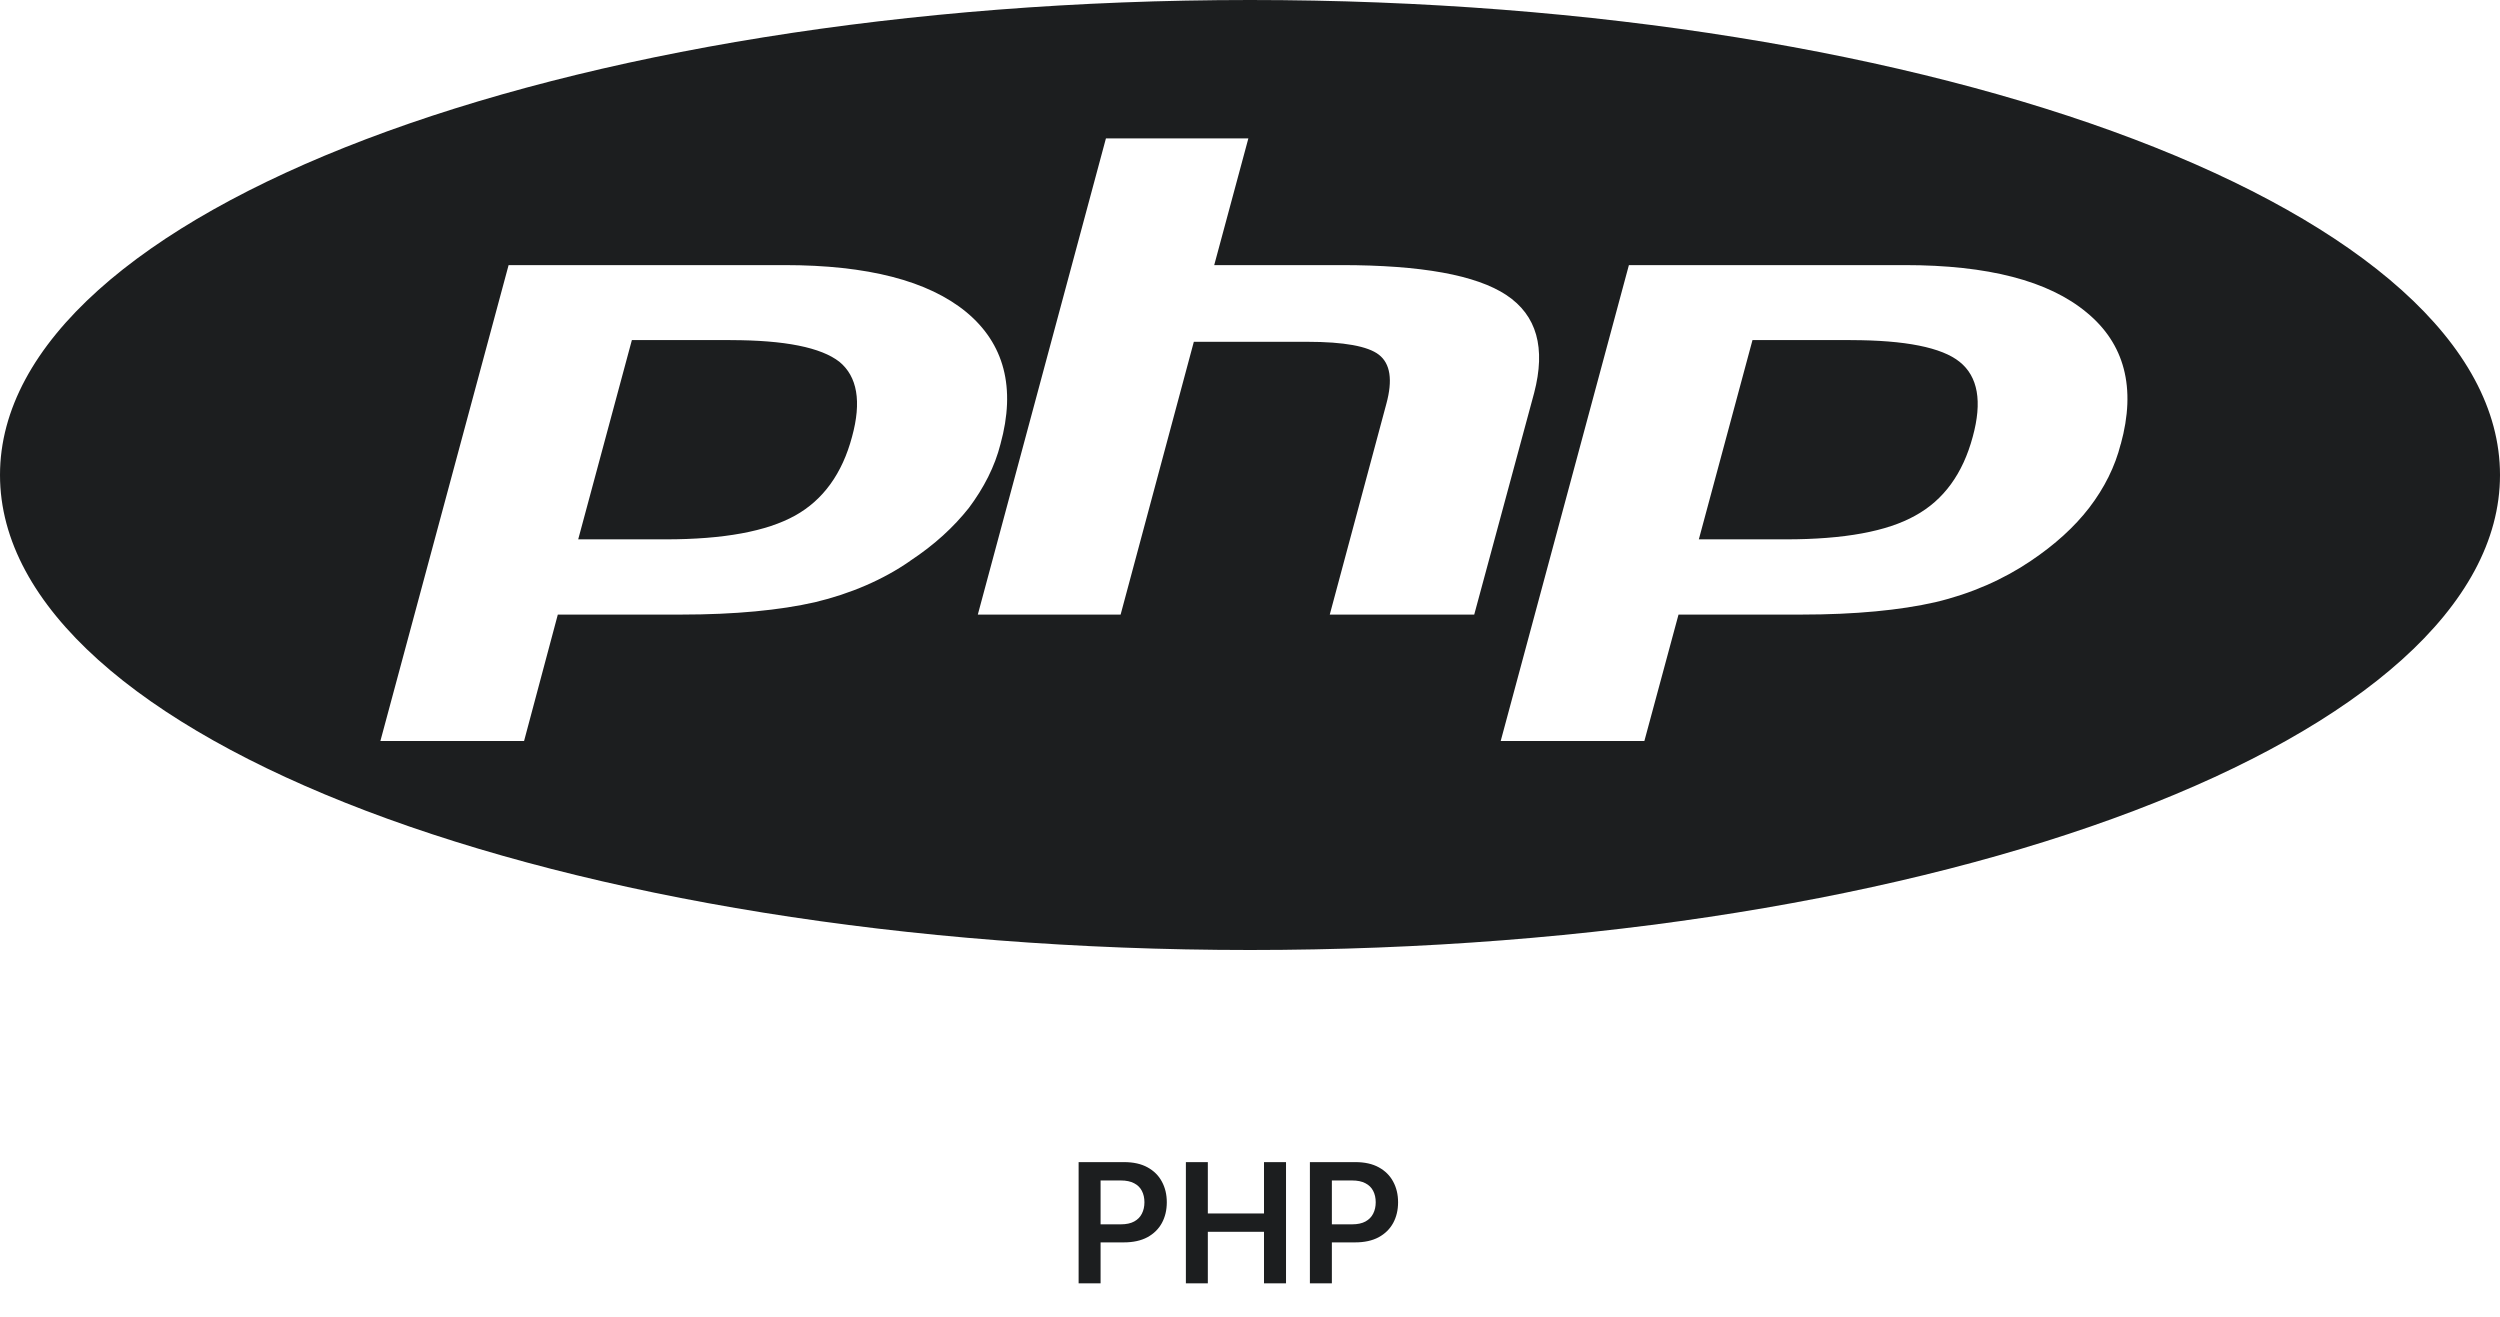 <svg width="150" height="79" viewBox="0 0 150 79" fill="none" xmlns="http://www.w3.org/2000/svg">
<path d="M64.717 77V69.727H67.445C68.003 69.727 68.472 69.831 68.851 70.04C69.232 70.248 69.52 70.535 69.714 70.899C69.91 71.261 70.008 71.673 70.008 72.135C70.008 72.601 69.91 73.016 69.714 73.378C69.517 73.74 69.227 74.025 68.844 74.234C68.46 74.44 67.988 74.543 67.427 74.543H65.619V73.46H67.249C67.576 73.46 67.844 73.403 68.052 73.289C68.26 73.175 68.414 73.019 68.513 72.82C68.615 72.621 68.666 72.393 68.666 72.135C68.666 71.877 68.615 71.65 68.513 71.453C68.414 71.257 68.259 71.104 68.048 70.995C67.84 70.884 67.571 70.828 67.242 70.828H66.035V77H64.717ZM71.153 77V69.727H72.47V72.806H75.84V69.727H77.161V77H75.84V73.91H72.47V77H71.153ZM78.594 77V69.727H81.322C81.88 69.727 82.349 69.831 82.728 70.04C83.109 70.248 83.397 70.535 83.591 70.899C83.787 71.261 83.885 71.673 83.885 72.135C83.885 72.601 83.787 73.016 83.591 73.378C83.394 73.74 83.104 74.025 82.721 74.234C82.337 74.44 81.865 74.543 81.304 74.543H79.496V73.46H81.126C81.453 73.46 81.721 73.403 81.929 73.289C82.137 73.175 82.291 73.019 82.39 72.82C82.492 72.621 82.543 72.393 82.543 72.135C82.543 71.877 82.492 71.65 82.39 71.453C82.291 71.257 82.136 71.104 81.925 70.995C81.717 70.884 81.448 70.828 81.119 70.828H79.912V77H78.594Z" fill="#1C1E1F"/>
<path d="M43.823 20.403H37.913L34.692 32.361H39.942C43.406 32.361 45.994 31.886 47.705 30.935C49.388 30 50.536 28.412 51.122 26.207C51.703 24.091 51.436 22.591 50.367 21.71C49.266 20.847 47.091 20.407 43.823 20.407V20.403ZM75 0C33.567 0 0 12.77 0 28.5C0 44.23 33.567 57 75 57C116.433 57 150 44.23 150 28.5C150 12.77 116.433 0 75 0ZM54.614 33.651C53.002 34.778 51.028 35.625 48.9 36.133C46.8 36.61 44.119 36.875 40.87 36.875H33.469L31.444 44.46H22.823L30.516 15.906H47.067C52.05 15.906 55.688 16.841 57.98 18.727C60.253 20.613 60.961 23.261 60.028 26.648C59.691 27.989 59.03 29.276 58.13 30.478C57.225 31.619 56.081 32.682 54.609 33.651H54.614ZM79.786 36.875L83.18 24.233C83.569 22.801 83.423 21.819 82.734 21.284C82.078 20.772 80.634 20.508 78.441 20.508H71.63L67.237 36.875H58.669L66.356 8.303H74.902L72.853 15.906H80.47C85.284 15.906 88.575 16.505 90.384 17.704C92.217 18.923 92.752 20.877 92.048 23.579L88.453 36.878L79.786 36.875ZM127.242 26.648C126.905 27.989 126.267 29.276 125.344 30.478C124.463 31.619 123.295 32.682 121.852 33.651C120.216 34.761 118.266 35.625 116.114 36.133C114.014 36.61 111.328 36.875 108.084 36.875H100.711L98.662 44.46H90.042L97.734 15.906H114.286C119.269 15.906 122.906 16.841 125.198 18.747C127.472 20.616 128.18 23.261 127.247 26.648H127.242ZM111.037 20.403H105.15L101.93 32.361H107.156C110.644 32.361 113.231 31.886 114.919 30.935C116.625 30 117.773 28.412 118.364 26.207C118.945 24.091 118.678 22.591 117.577 21.71C116.508 20.847 114.309 20.407 111.037 20.407V20.403Z" fill="#1C1E1F"/>
</svg>
